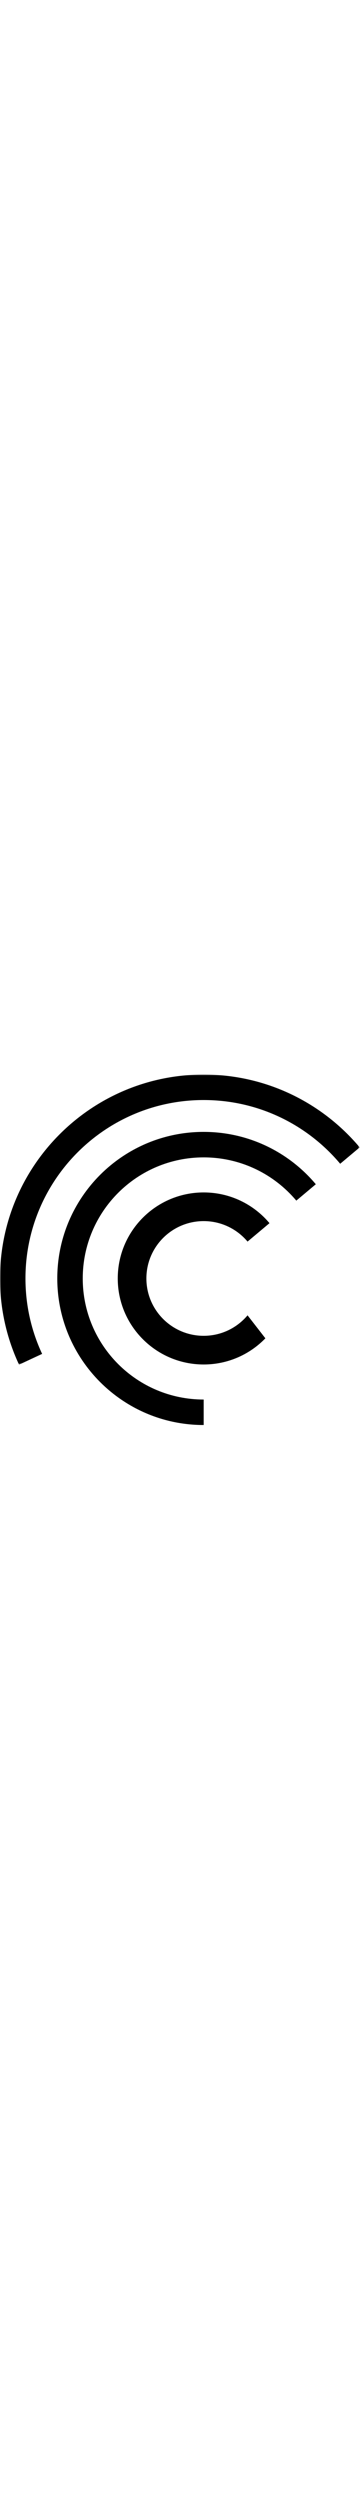 <svg xmlns="http://www.w3.org/2000/svg" fill="none" viewBox="0 0 171 166" aria-hidden="true" width="24px"><mask id="a" width="171" height="138" x="0" y="0" maskUnits="userSpaceOnUse" style="mask-type:alpha"><path fill="#fff" fill-rule="evenodd" d="M0 0h170.382v137.258H0V0z" clip-rule="evenodd"/></mask><g mask="url(#a)"><path fill="#000" fill-rule="evenodd" d="M19.95 132.161c-5.063-10.839-7.89-22.932-7.89-35.685 0-46.622 37.794-84.416 84.416-84.416 25.96 0 49.182 11.718 64.667 30.154l9.239-7.752C152.684 13.392 126.145 0 96.476 0 43.194 0 0 43.194 0 96.476c0 14.575 3.232 28.395 9.018 40.782l10.933-5.097z" clip-rule="evenodd"/></g><path fill="#000" fill-rule="evenodd" d="M96.476 153.759c-31.636 0-57.283-25.647-57.283-57.283 0-31.636 25.647-57.283 57.283-57.283 17.616 0 33.371 7.955 43.879 20.464l9.241-7.754c-12.72-15.143-31.796-24.77-53.12-24.77-38.297 0-69.342 31.046-69.342 69.343 0 38.297 31.045 69.342 69.342 69.342v-12.059z" clip-rule="evenodd"/><path fill="#000" fill-rule="evenodd" d="M117.261 113.917c-4.977 5.925-12.441 9.693-20.785 9.693-14.986 0-27.134-12.148-27.134-27.134S81.49 69.342 96.476 69.342c8.344 0 15.808 3.768 20.785 9.694l10.392-8.72c-7.466-8.89-18.66-14.54-31.177-14.54-22.478 0-40.7 18.221-40.7 40.7 0 22.478 18.221 40.701 40.7 40.701 11.471 0 21.829-4.749 29.227-12.384l-8.442-10.876z" clip-rule="evenodd"/></svg>
